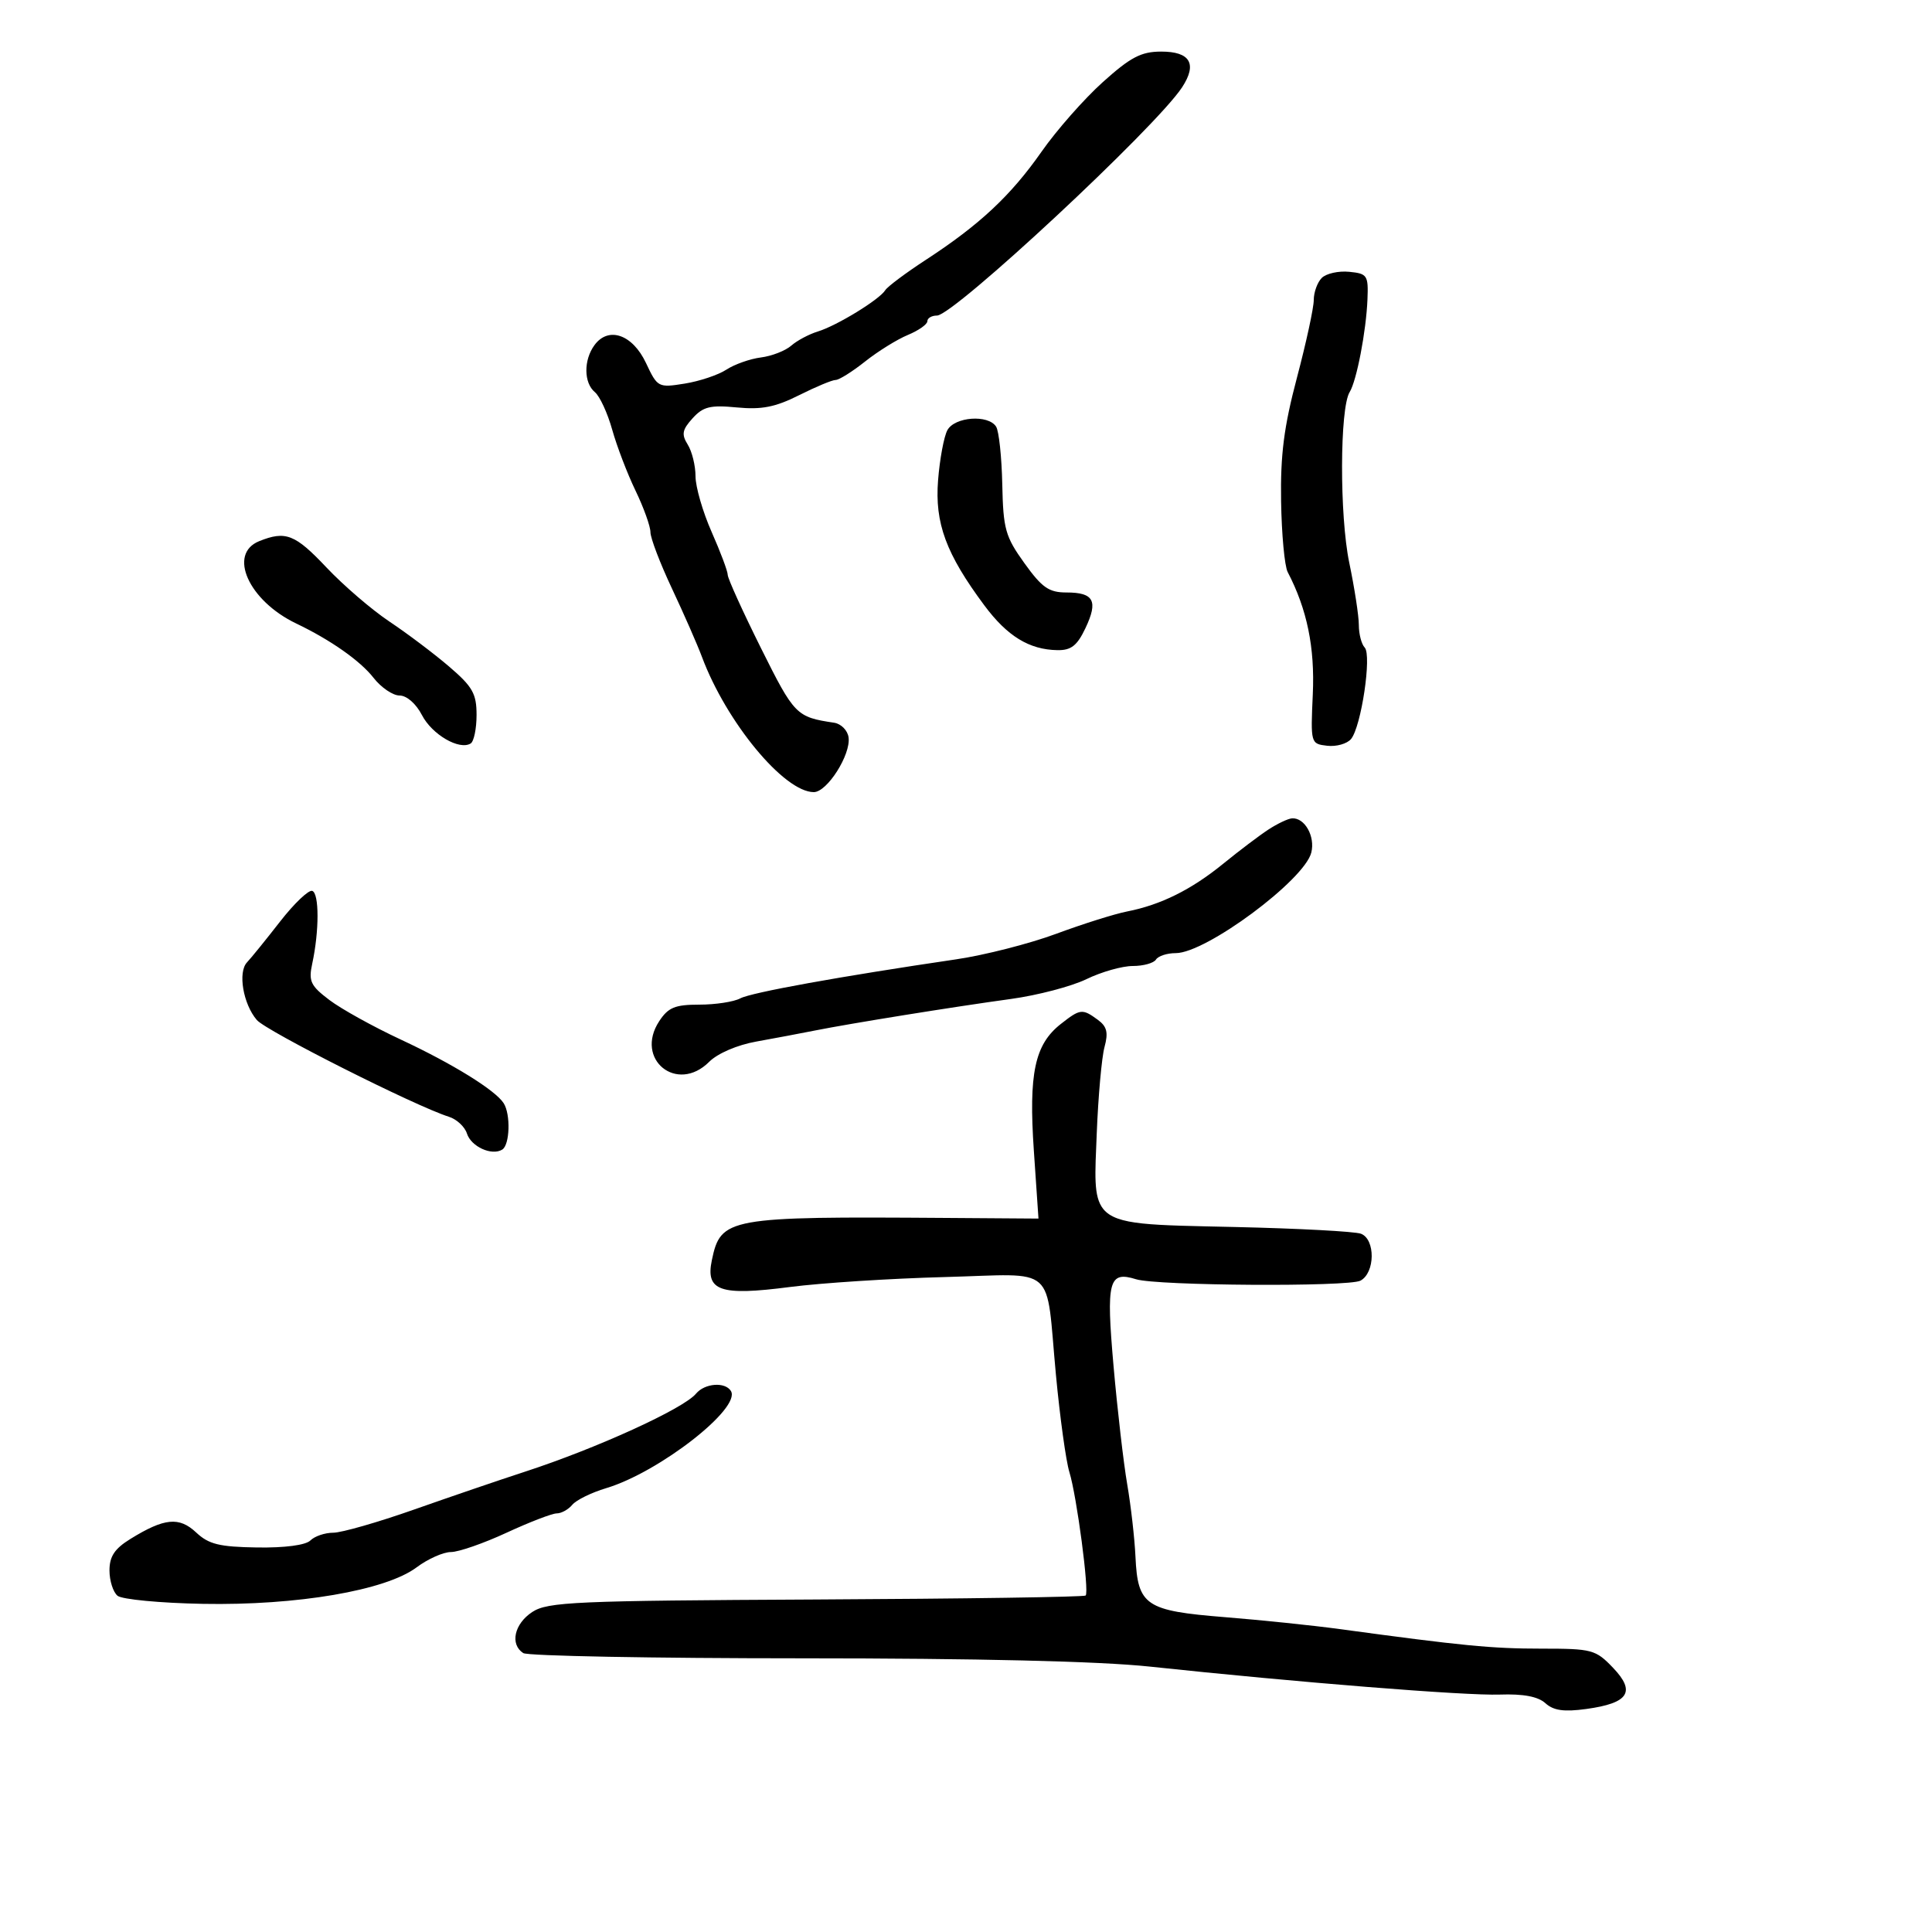 <svg xmlns="http://www.w3.org/2000/svg" width="300" height="300" viewBox="0 0 300 300" version="1.1">
  <defs/>
  <path d="M164.707,159.016 C167.739,156.631 168.061,156.593 170.455,158.344 C171.891,159.394 172.121,160.323 171.505,162.594 C171.071,164.192 170.529,170.244 170.3,176.042 C170.051,182.326 169.746,185.788 171.318,187.735 C173.389,190.3 178.718,190.234 191.728,190.528 C201.591,190.751 210.413,191.221 211.331,191.574 C213.594,192.442 213.536,197.645 211.25,198.86 C209.398,199.845 179.677,199.659 176.415,198.643 C172.149,197.313 171.744,198.869 172.91,212.115 C173.509,218.927 174.466,227.2 175.036,230.5 C175.605,233.8 176.181,238.86 176.316,241.744 C176.669,249.31 177.875,250.125 190.178,251.11 C195.855,251.565 203.875,252.397 208,252.959 C227.117,255.562 231.627,256 239.354,256 C247.217,256 247.766,256.146 250.465,258.964 C254.048,262.704 252.908,264.467 246.322,265.369 C242.851,265.845 241.235,265.618 239.973,264.476 C238.825,263.437 236.547,263.005 232.89,263.133 C227.538,263.32 201.502,261.239 178.5,258.785 C170.728,257.956 151.701,257.504 124.5,257.502 C101.4,257.501 81.938,257.136 81.25,256.691 C79.152,255.333 79.852,252.143 82.651,250.309 C85.048,248.739 89.286,248.552 126.735,248.369 C149.523,248.258 168.353,247.98 168.58,247.753 C169.164,247.169 167.2,232.285 166.051,228.579 C165.526,226.885 164.587,220.1 163.966,213.5 C163.146,204.793 163.243,200.875 161.352,199.192 C159.45,197.501 155.54,198.068 146.667,198.301 C138.325,198.52 127.528,199.214 122.672,199.843 C111.806,201.252 109.535,200.473 110.536,195.68 C111.917,189.073 112.977,188.882 146.877,189.119 L161.254,189.22 L160.534,178.657 C159.717,166.678 160.671,162.191 164.707,159.016 Z M171.233,12.761 C175.543,8.883 177.187,8.02 180.281,8.011 C184.815,7.998 185.944,9.911 183.554,13.558 C179.488,19.763 148.091,49 145.494,49 C144.672,49 144,49.395 144,49.879 C144,50.362 142.636,51.322 140.968,52.013 C139.301,52.704 136.314,54.558 134.331,56.134 C132.348,57.71 130.29,59 129.758,59 C129.226,59 126.667,60.067 124.072,61.37 C120.39,63.219 118.27,63.636 114.425,63.267 C110.288,62.869 109.183,63.14 107.543,64.953 C105.926,66.739 105.797,67.445 106.794,69.042 C107.457,70.104 108,72.316 108,73.958 C108,75.6 109.125,79.487 110.5,82.596 C111.875,85.705 113,88.705 113,89.263 C113,89.821 115.329,94.951 118.175,100.663 C123.342,111.033 123.648,111.346 129.5,112.221 C130.609,112.387 131.619,113.407 131.767,114.51 C132.128,117.194 128.435,123 126.368,123 C121.761,123 112.791,112.157 108.997,102 C108.277,100.075 106.184,95.303 104.344,91.395 C102.505,87.487 101,83.548 101,82.64 C101,81.733 99.958,78.831 98.685,76.191 C97.411,73.552 95.78,69.287 95.06,66.715 C94.34,64.143 93.132,61.524 92.375,60.897 C90.639,59.455 90.605,55.922 92.306,53.596 C94.476,50.628 98.222,51.926 100.309,56.368 C102.092,60.161 102.207,60.223 106.313,59.567 C108.616,59.2 111.533,58.223 112.796,57.396 C114.059,56.57 116.469,55.719 118.152,55.506 C119.834,55.293 121.951,54.47 122.856,53.678 C123.76,52.885 125.625,51.893 127,51.472 C129.947,50.571 136.561,46.52 137.46,45.065 C137.805,44.506 140.656,42.375 143.794,40.329 C152.117,34.904 156.959,30.375 161.733,23.551 C164.061,20.223 168.336,15.367 171.233,12.761 Z M196.941,128.823 C198.349,127.901 200.007,127.113 200.628,127.073 C202.597,126.945 204.247,129.88 203.617,132.389 C202.544,136.667 187.27,148 182.579,148 C181.225,148 179.84,148.45 179.5,149 C179.16,149.55 177.537,150 175.893,150 C174.249,150 171.013,150.919 168.702,152.042 C166.391,153.165 161.125,154.548 157,155.115 C147.995,156.352 132.038,158.921 126.5,160.026 C124.3,160.465 120.217,161.234 117.427,161.735 C114.461,162.267 111.425,163.575 110.117,164.883 C105.123,169.877 98.487,164.485 102.357,158.577 C103.762,156.434 104.81,156 108.589,156 C111.087,156 113.949,155.563 114.948,155.028 C116.658,154.113 130.428,151.623 148.5,148.961 C152.9,148.313 159.875,146.532 164,145.002 C168.125,143.472 173.075,141.912 175,141.536 C180.241,140.51 184.992,138.152 189.941,134.119 C192.384,132.128 195.534,129.745 196.941,128.823 Z M108.078,216.406 C109.425,214.782 112.597,214.539 113.494,215.991 C115.139,218.652 102.35,228.616 94.127,231.08 C91.844,231.764 89.476,232.926 88.866,233.662 C88.255,234.398 87.167,235 86.447,235 C85.728,235 82.223,236.35 78.658,238 C75.093,239.65 71.207,241 70.022,241 C68.836,241 66.434,242.072 64.683,243.383 C59.89,246.97 46.136,249.317 31.5,249.046 C24.9,248.923 18.938,248.357 18.25,247.789 C17.563,247.22 17,245.454 17,243.863 C17,241.678 17.795,240.48 20.25,238.965 C25.526,235.708 27.822,235.484 30.467,237.969 C32.41,239.794 34.063,240.201 39.911,240.291 C44.231,240.358 47.469,239.931 48.2,239.2 C48.86,238.54 50.455,238 51.744,238 C53.033,238 58.681,236.382 64.294,234.404 C69.907,232.426 77.65,229.782 81.5,228.529 C92.636,224.904 106.136,218.746 108.078,216.406 Z M205.245,43.155 C205.93,42.47 207.842,42.043 209.495,42.205 C212.317,42.482 212.49,42.744 212.338,46.5 C212.139,51.424 210.66,59.122 209.577,60.876 C208.03,63.378 207.99,80.081 209.513,87.381 C210.33,91.297 210.999,95.648 210.999,97.05 C211,98.453 211.409,100.028 211.909,100.55 C213.031,101.722 211.371,112.848 209.79,114.753 C209.175,115.494 207.508,115.966 206.086,115.801 C203.52,115.502 203.503,115.442 203.851,107.797 C204.181,100.535 202.962,94.603 199.949,88.824 C199.468,87.902 199.008,82.952 198.927,77.824 C198.812,70.606 199.368,66.273 201.389,58.641 C202.825,53.218 204,47.795 204,46.591 C204,45.386 204.56,43.84 205.245,43.155 Z M43.484,143.106 C45.676,140.292 47.926,138.146 48.484,138.337 C49.579,138.711 49.579,144.563 48.485,149.626 C47.892,152.369 48.22,153.064 51.155,155.285 C52.995,156.677 57.969,159.434 62.21,161.411 C70.27,165.169 76.926,169.286 78.213,171.31 C79.314,173.041 79.168,177.778 77.991,178.506 C76.358,179.515 73.151,178.052 72.5,176 C72.169,174.956 70.908,173.79 69.699,173.409 C64.503,171.77 41.358,160.11 39.881,158.388 C37.754,155.908 36.911,150.964 38.355,149.435 C38.985,148.769 41.293,145.921 43.484,143.106 Z M40.25,84.031 C44.352,82.382 45.821,82.955 50.682,88.103 C53.332,90.91 57.75,94.706 60.5,96.538 C63.25,98.371 67.413,101.51 69.75,103.513 C73.388,106.631 74,107.712 74,111.019 C74,113.144 73.588,115.137 73.084,115.448 C71.326,116.534 67.084,114.063 65.522,111.043 C64.606,109.271 63.154,108 62.047,108 C61.001,108 59.181,106.763 58.002,105.25 C55.947,102.613 51.315,99.358 46,96.818 C38.607,93.284 35.335,86.007 40.25,84.031 Z M147.103,66.808 C148.224,64.714 153.455,64.328 154.676,66.25 C155.113,66.938 155.543,70.962 155.632,75.193 C155.779,82.159 156.103,83.317 159.066,87.443 C161.805,91.257 162.873,92 165.611,92 C169.857,92 170.552,93.316 168.543,97.55 C167.26,100.255 166.322,100.99 164.203,100.955 C159.82,100.882 156.407,98.792 152.845,94 C146.894,85.994 145.136,81.236 145.665,74.558 C145.923,71.29 146.571,67.803 147.103,66.808 Z"/>
</svg>

